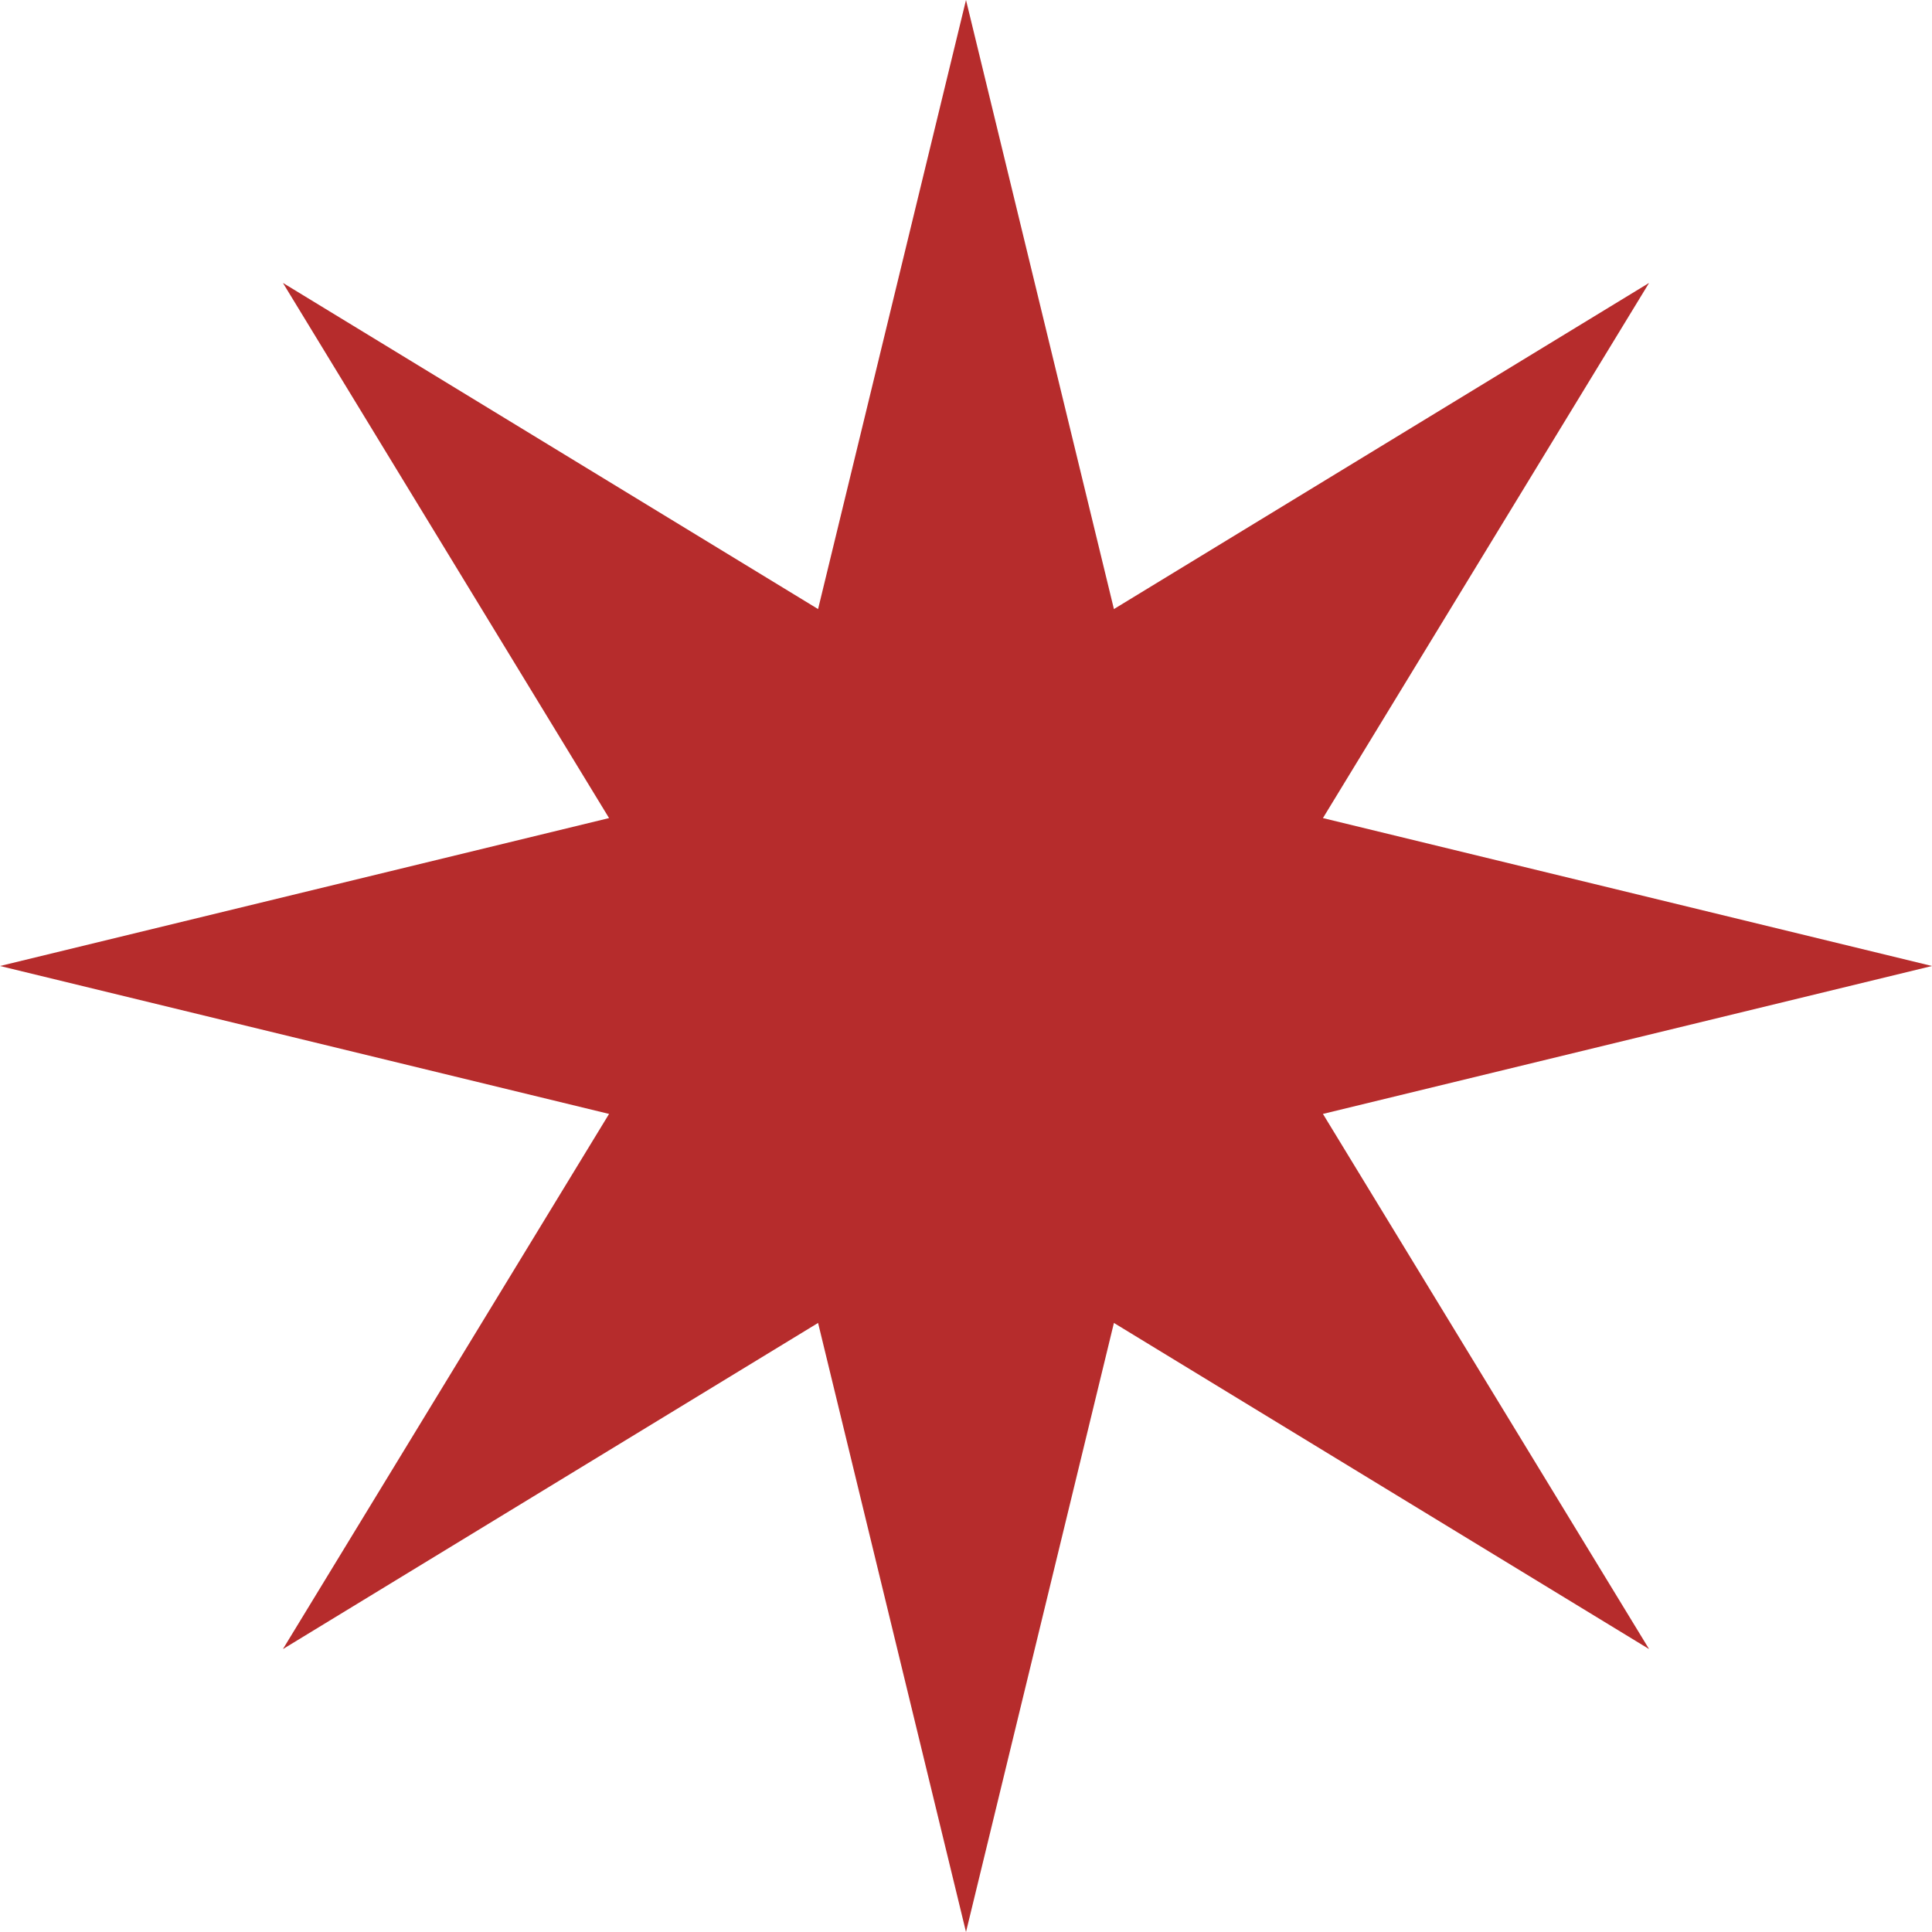 <svg width="16" height="16" viewBox="0 0 16 16" fill="none" xmlns="http://www.w3.org/2000/svg">
<path d="M8 0L9.225 5.044L13.657 2.343L10.956 6.775L16 8L10.956 9.225L13.657 13.657L9.225 10.956L8 16L6.775 10.956L2.343 13.657L5.044 9.225L0 8L5.044 6.775L2.343 2.343L6.775 5.044L8 0Z" fill="#B62C2C"/>
</svg>

